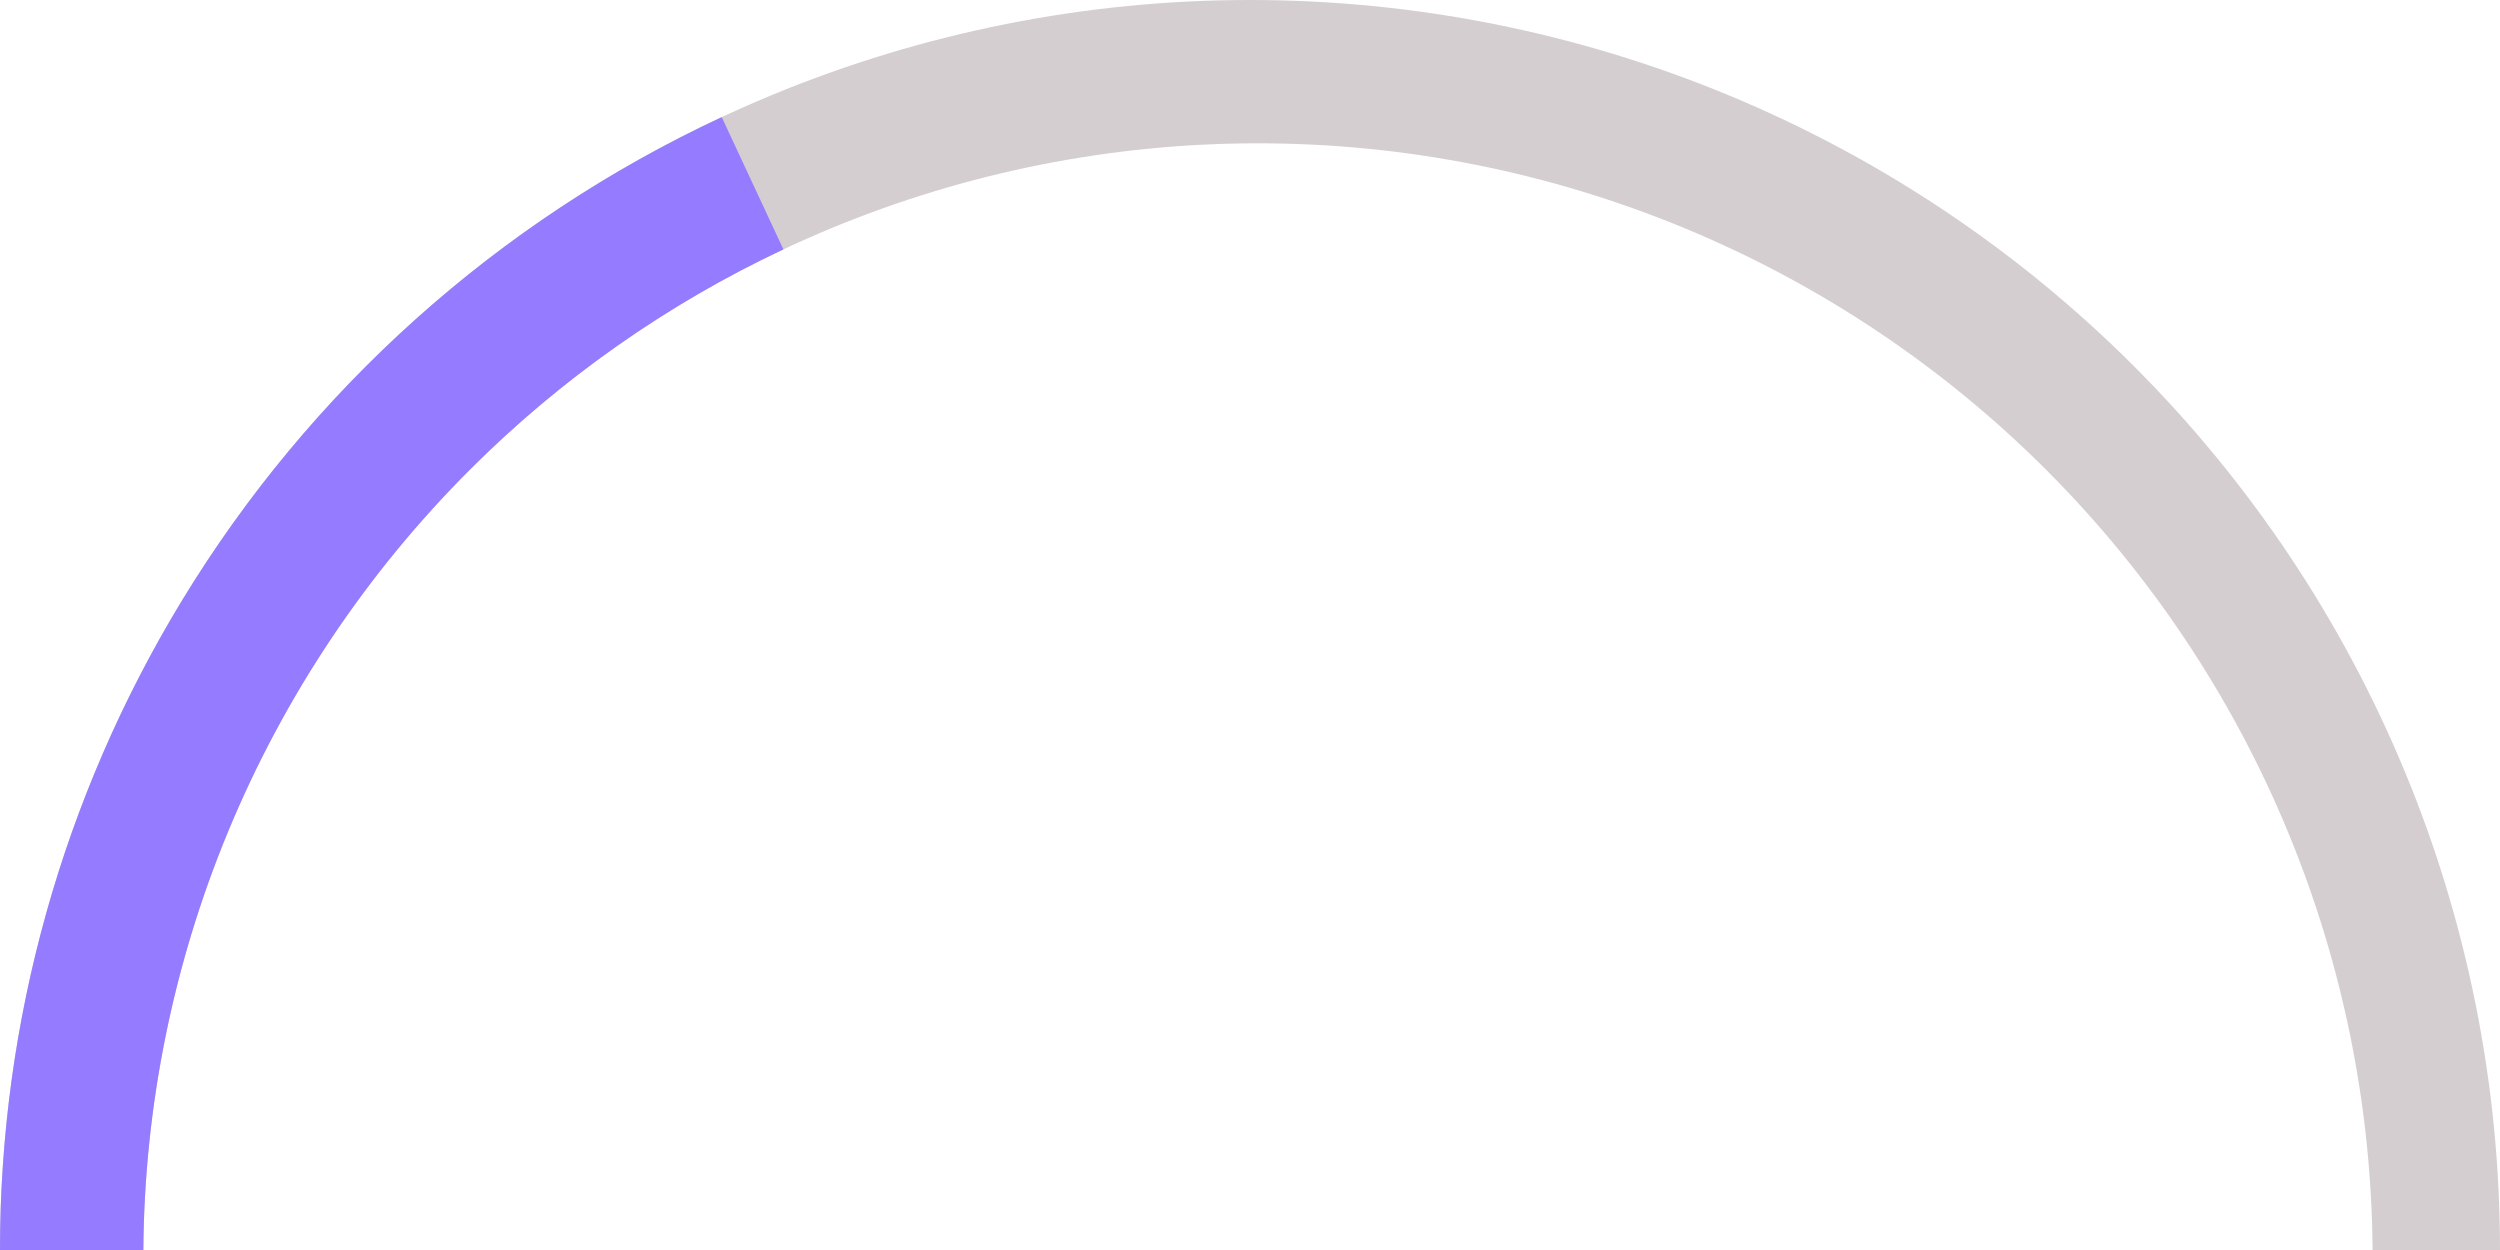 <svg width="172" height="86" viewBox="0 0 172 86" fill="none" xmlns="http://www.w3.org/2000/svg">
<path fill-rule="evenodd" clip-rule="evenodd" d="M165.454 53.089C169.776 63.523 172 74.706 172 86H163.234C163.163 76.115 161.182 66.336 157.398 57.201C153.544 47.896 147.895 39.442 140.774 32.321C133.653 25.2 125.199 19.551 115.895 15.697C106.591 11.844 96.619 9.86 86.548 9.86C76.477 9.86 66.505 11.844 57.201 15.697C47.896 19.551 39.442 25.2 32.321 32.321C25.2 39.442 19.551 47.896 15.697 57.201C11.913 66.336 9.932 76.115 9.862 86H0C0 74.706 2.224 63.523 6.546 53.089C10.868 42.655 17.203 33.175 25.189 25.189C33.175 17.203 42.655 10.868 53.089 6.546C63.523 2.224 74.706 0 86 0C97.294 0 108.477 2.224 118.911 6.546C129.345 10.868 138.825 17.203 146.811 25.189C154.797 33.175 161.132 42.655 165.454 53.089Z" fill="#D4CED0"/>
<path fill-rule="evenodd" clip-rule="evenodd" d="M9.862 86C9.932 76.116 11.913 66.336 15.697 57.201C19.551 47.896 25.2 39.442 32.321 32.321C38.59 26.052 45.892 20.924 53.898 17.157L49.655 8.058C34.239 15.246 21.302 26.844 12.478 41.386C4.304 54.856 -0 70.291 3.8685e-09 86H9.862Z" fill="#957BFF"/>
</svg>
